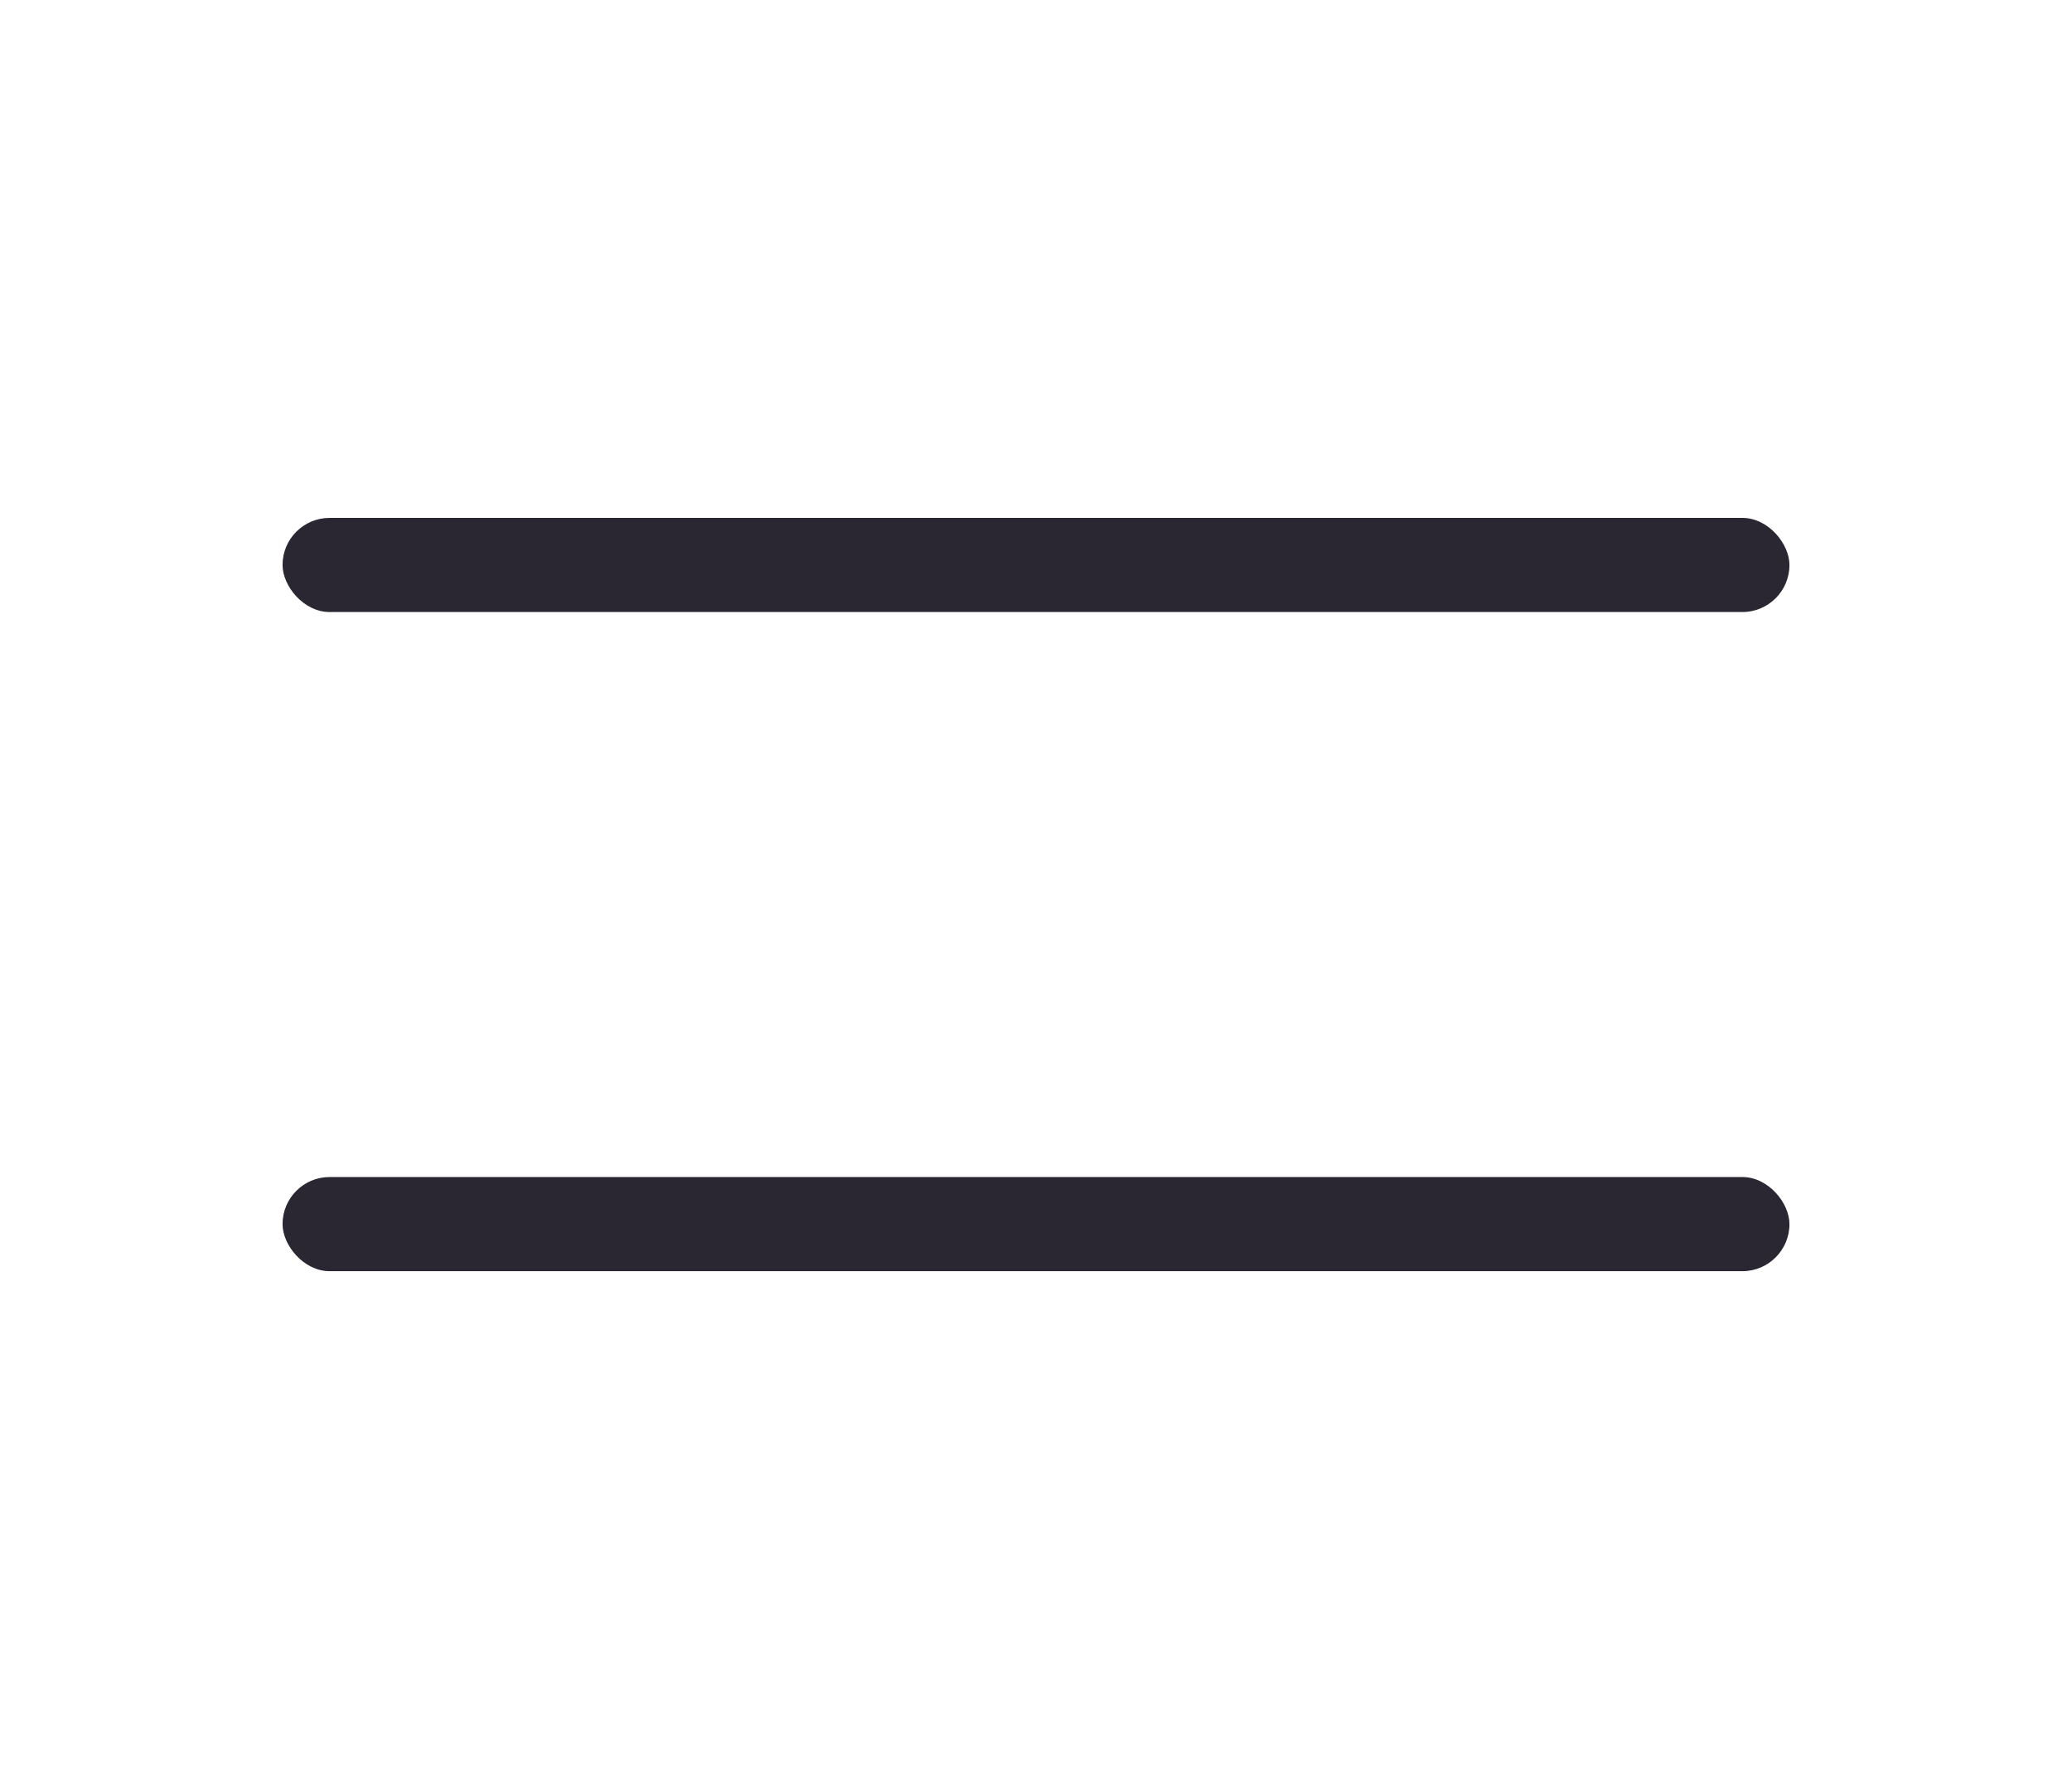 <svg width="44" height="38" viewBox="0 0 44 38" fill="none" xmlns="http://www.w3.org/2000/svg">
<rect x="6" y="11" width="32" height="2" rx="1" fill="#2B2732"/>
<rect x="6" y="25" width="32" height="2" rx="1" fill="#2B2732"/>
</svg>
